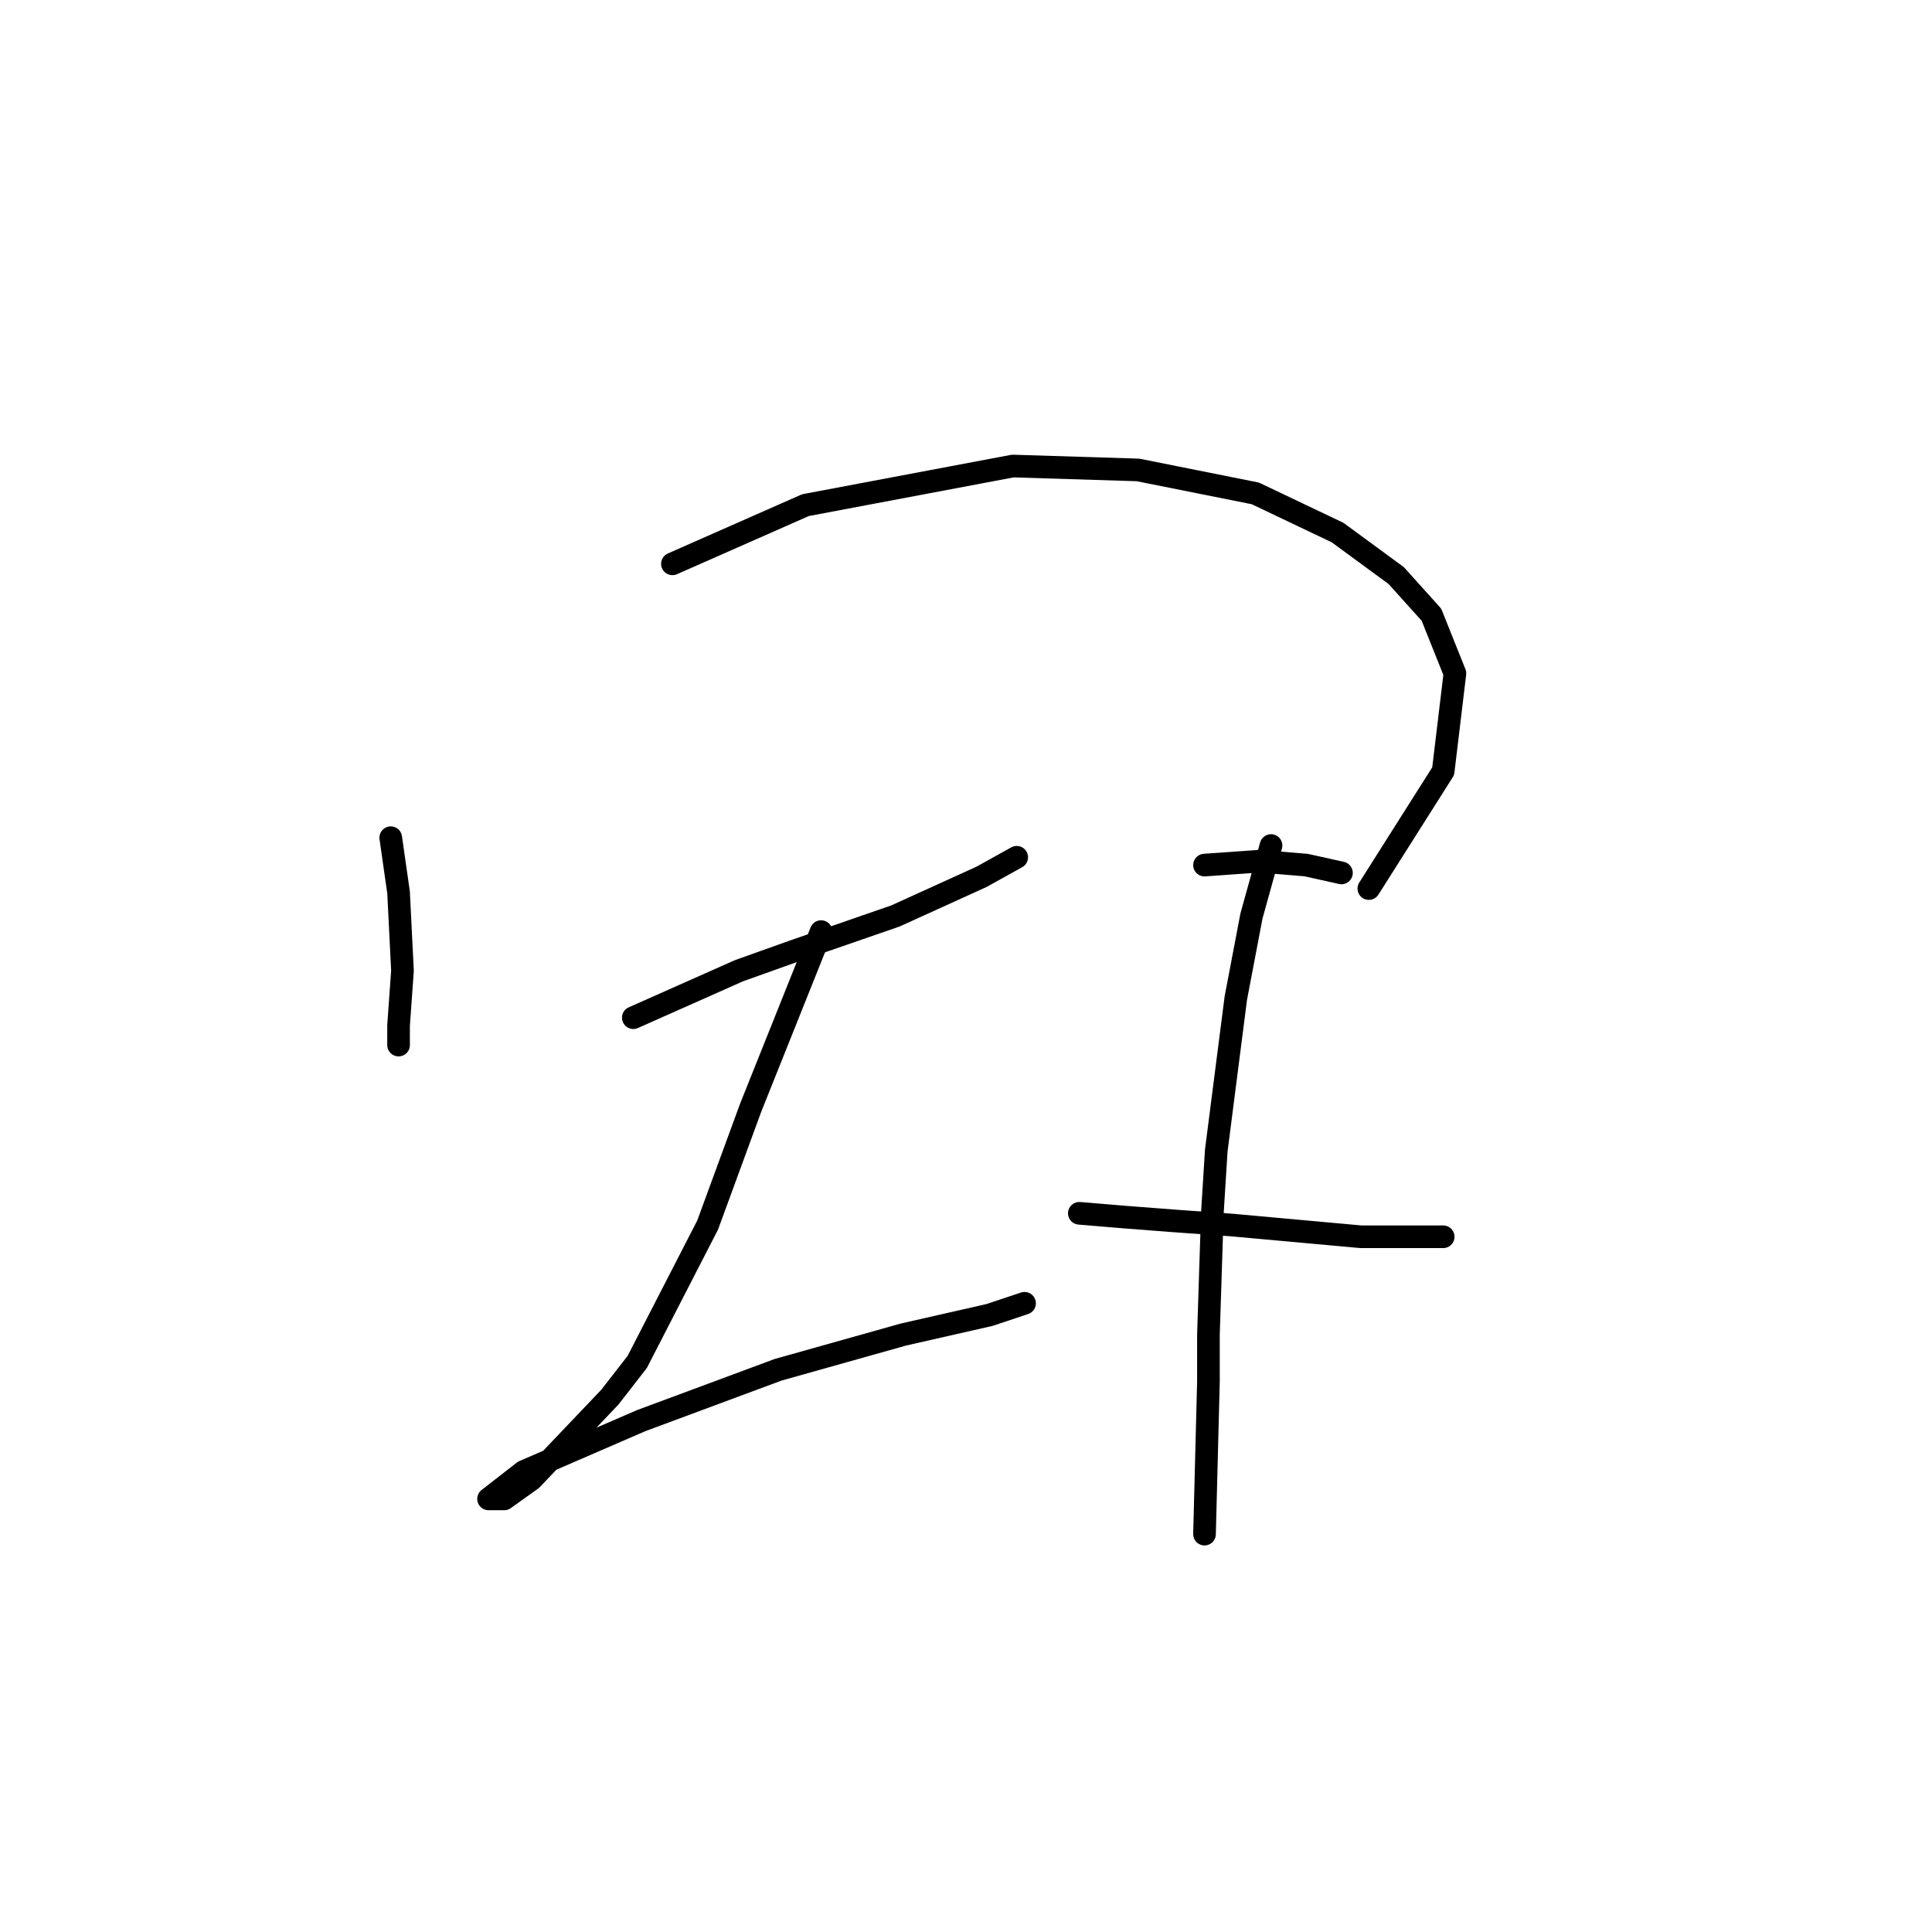 <?xml version="1.0" standalone="no"?>
    <svg width="256" height="256" xmlns="http://www.w3.org/2000/svg" version="1.1">
    <polyline stroke="black" stroke-width="3" stroke-linecap="round" fill="transparent" stroke-linejoin="round" points="51.775 111 52.812 118.258 53.33 128.627 52.812 135.884 52.812 138.477 52.812 138.477 " />
        <polyline stroke="black" stroke-width="3" stroke-linecap="round" fill="transparent" stroke-linejoin="round" points="89.101 74.711 106.727 66.935 134.203 61.751 150.792 62.269 166.345 65.38 177.231 70.564 185.008 76.267 189.673 81.451 192.784 89.227 191.229 102.187 181.379 117.74 181.379 117.74 " />
        <polyline stroke="black" stroke-width="3" stroke-linecap="round" fill="transparent" stroke-linejoin="round" points="83.917 134.848 97.914 128.627 105.172 126.035 118.65 121.369 130.056 116.185 134.721 113.593 134.721 113.593 " />
        <polyline stroke="black" stroke-width="3" stroke-linecap="round" fill="transparent" stroke-linejoin="round" points="108.801 123.442 102.58 138.995 99.469 146.771 93.766 162.324 84.435 180.468 80.806 185.134 70.438 196.021 66.809 198.613 65.772 198.613 64.735 198.613 69.401 194.984 84.953 188.244 103.098 181.505 119.687 176.839 131.092 174.247 135.758 172.692 135.758 172.692 " />
        <polyline stroke="black" stroke-width="3" stroke-linecap="round" fill="transparent" stroke-linejoin="round" points="159.605 114.629 166.863 114.111 173.084 114.629 177.75 115.666 177.75 115.666 " />
        <polyline stroke="black" stroke-width="3" stroke-linecap="round" fill="transparent" stroke-linejoin="round" points="143.016 160.768 149.237 161.287 155.976 161.805 163.234 162.324 180.342 163.879 191.229 163.879 191.229 163.879 " />
        <polyline stroke="black" stroke-width="3" stroke-linecap="round" fill="transparent" stroke-linejoin="round" points="168.418 112.037 165.826 121.369 163.753 132.256 161.16 152.474 160.642 160.768 160.124 176.839 160.124 183.06 159.605 203.278 159.605 203.278 " />
        </svg>